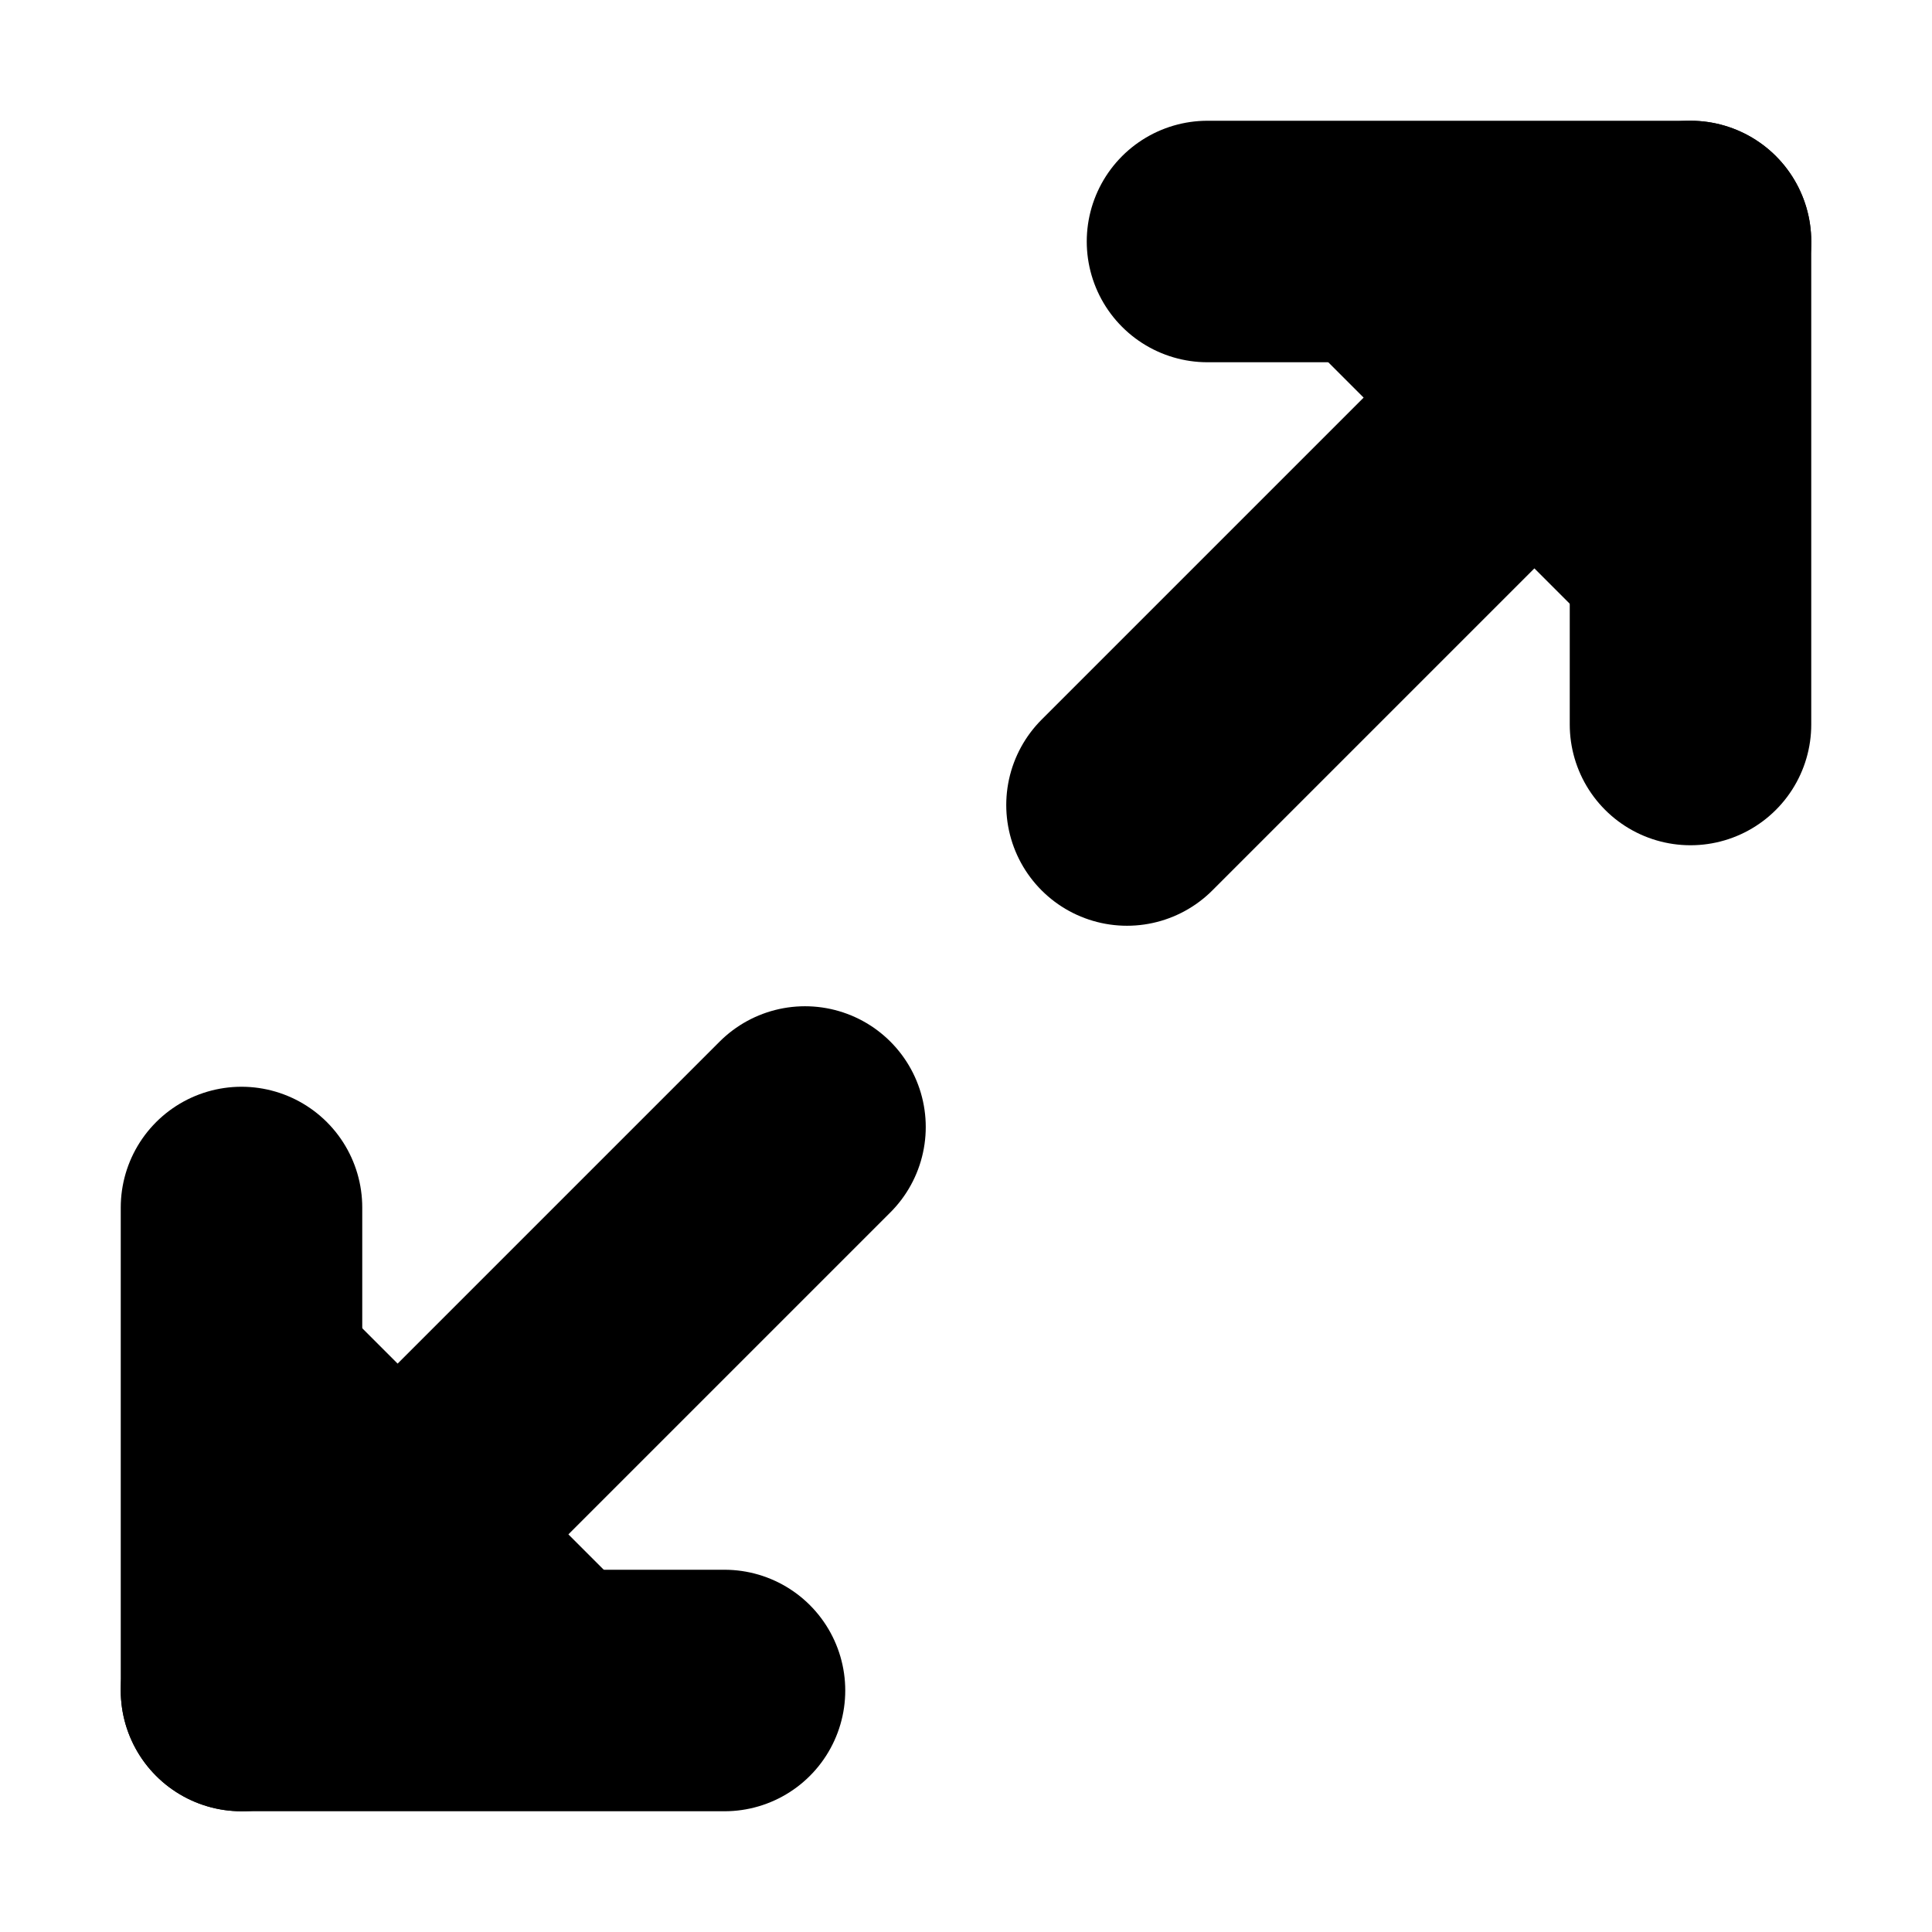 <svg xmlns="http://www.w3.org/2000/svg" width="1em" height="1em">
  <g id="tuiIconExpand" xmlns="http://www.w3.org/2000/svg">
    <svg x="50%" y="50%" width="1em" height="1em" overflow="visible" viewBox="0 0 16 16">
      <svg x="-8" y="-8">
        <svg
                    xmlns="http://www.w3.org/2000/svg"
                    width="16"
                    height="16"
                    viewBox="0 0 24 24"
                    stroke="currentColor"
                    stroke-width="3"
                    stroke-linecap="round"
                    stroke-linejoin="round"
                >
          <polyline points="15 3 21 3 21 9" />
          <polyline points="9 21 3 21 3 15" />
          <line x1="21" y1="3" x2="14" y2="10" />
          <line x1="3" y1="21" x2="10" y2="14" />
        </svg>
      </svg>
    </svg>
  </g>
</svg>
